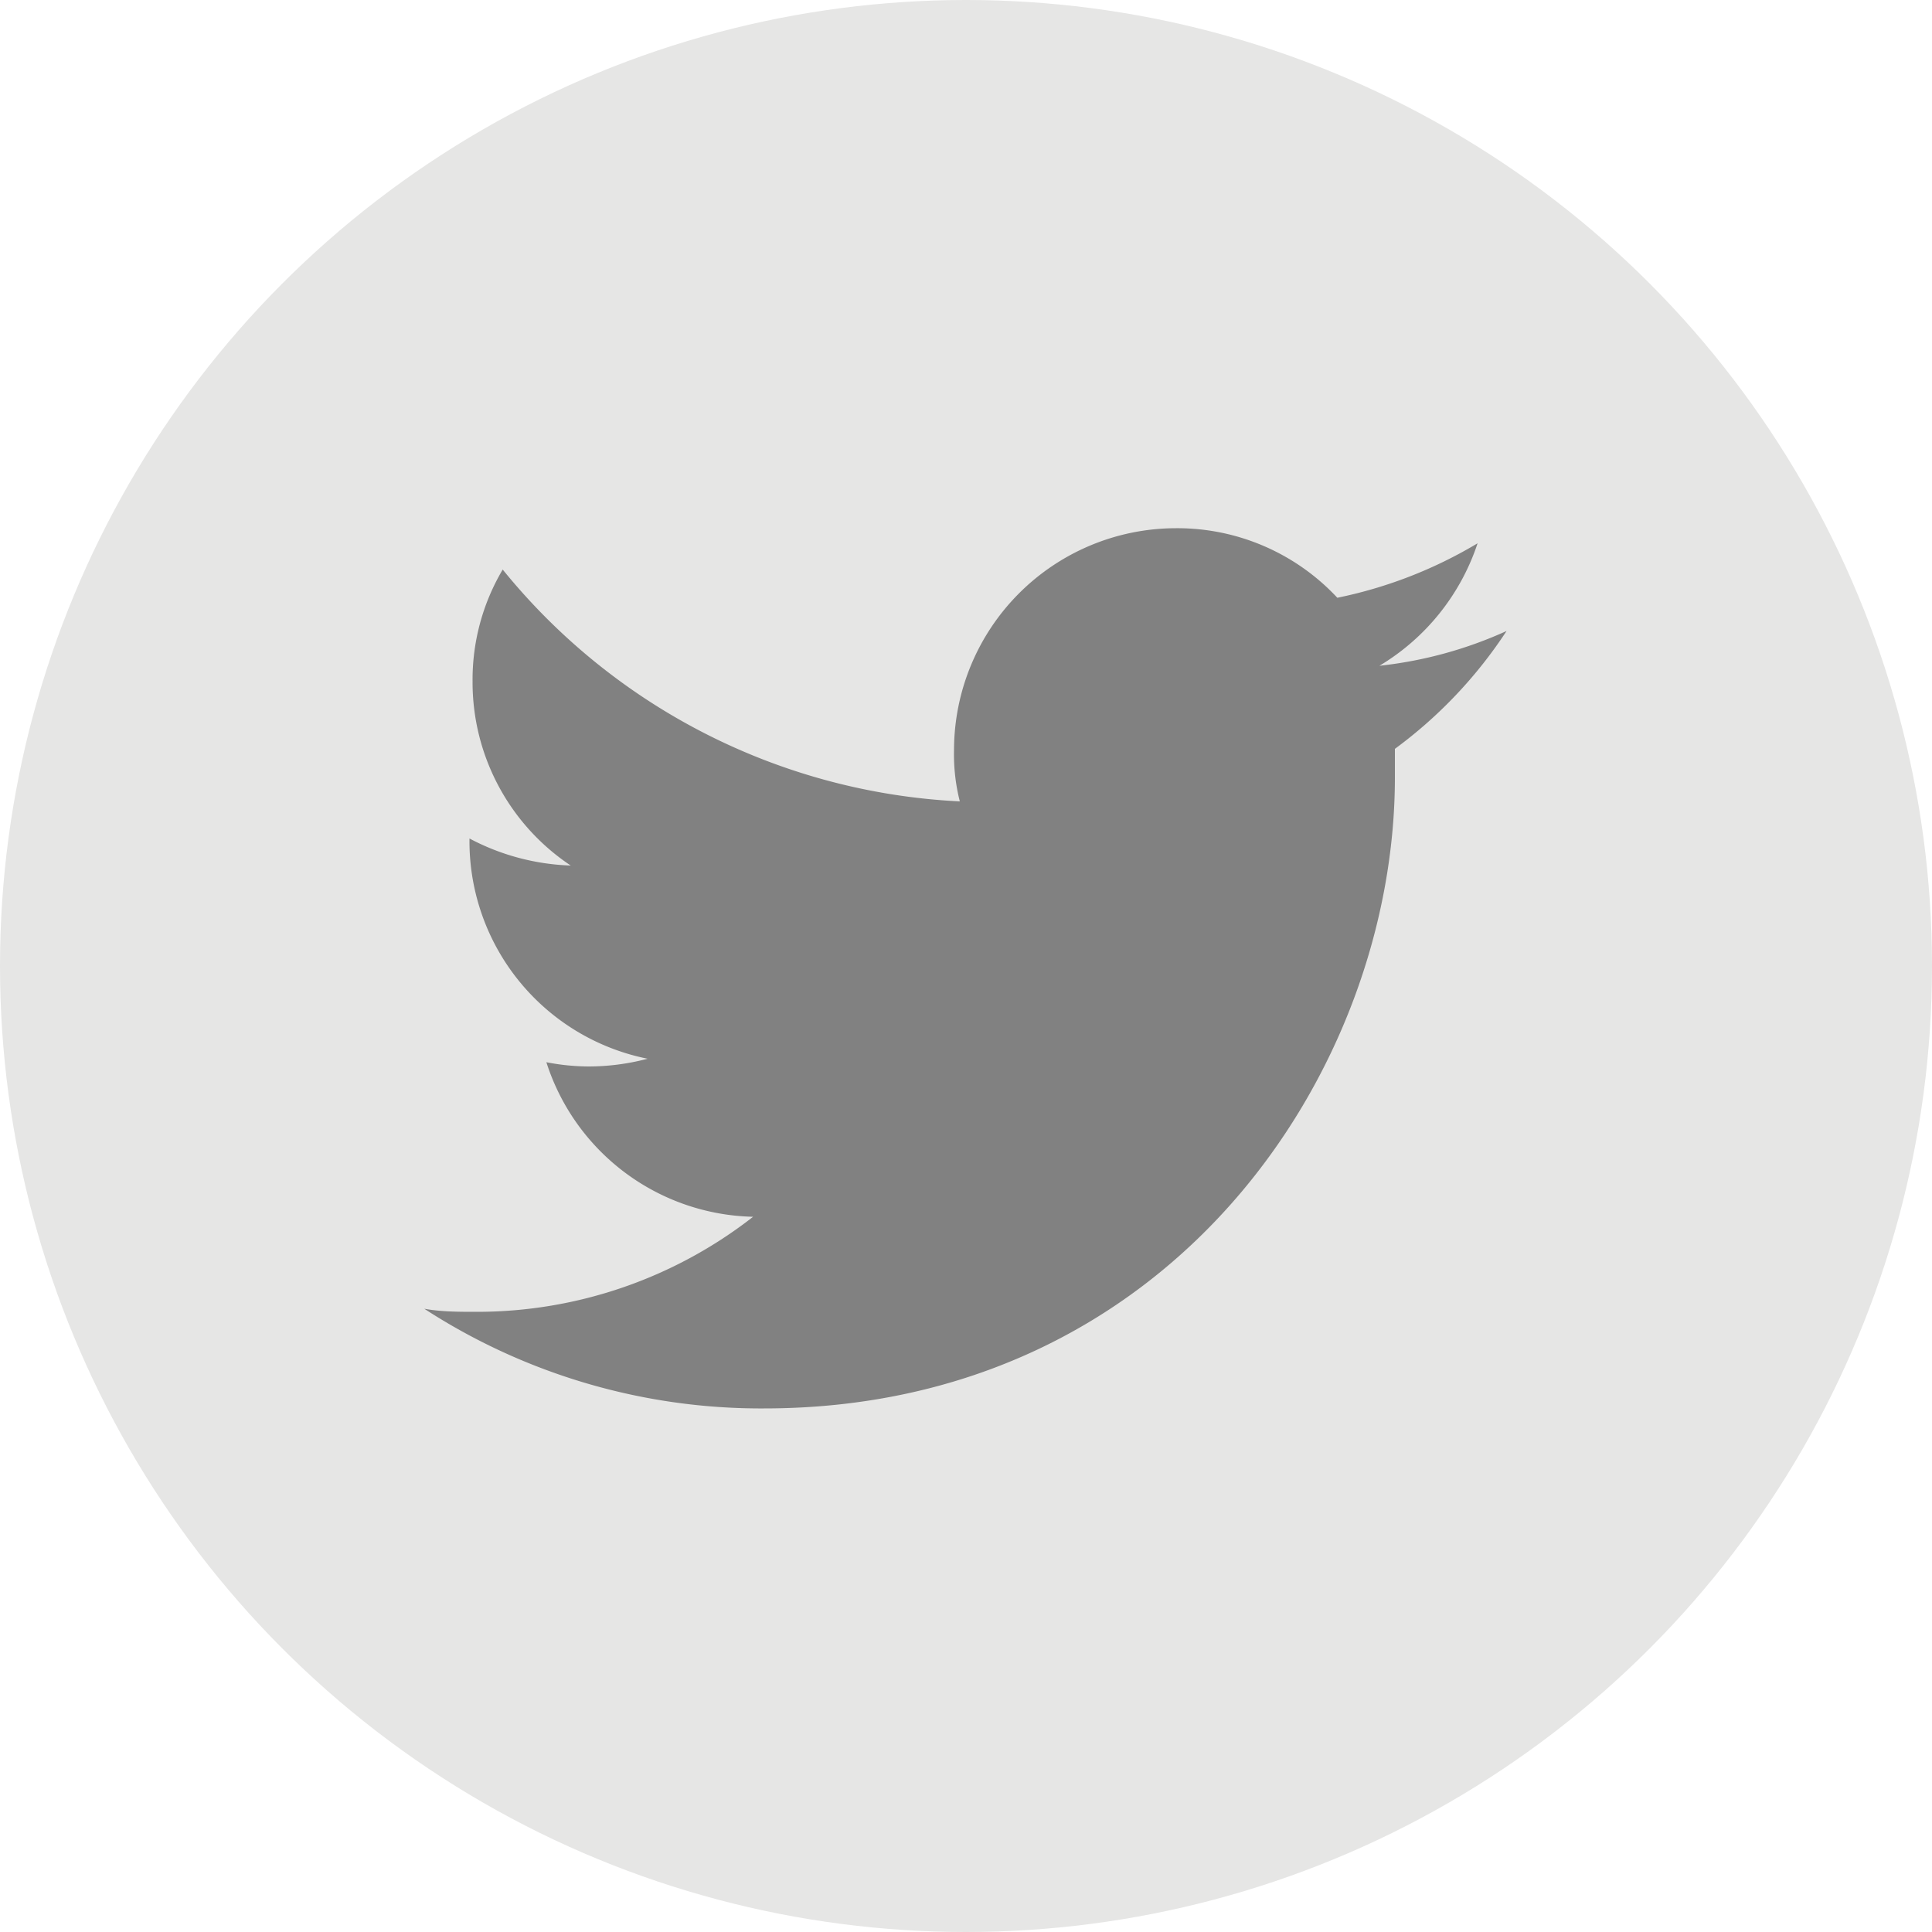 <svg id="Layer_1" data-name="Layer 1" xmlns="http://www.w3.org/2000/svg" viewBox="0 0 50 50"><defs><style>.cls-1{fill:#e6e6e5;}.cls-2{fill:#818181;}</style></defs><title>twitter</title><g id="Twitter"><circle id="back" class="cls-1" cx="25" cy="25" r="25"/><path id="Twitter-2" data-name="Twitter" class="cls-2" d="M1294.19,1271.33a10.72,10.72,0,0,1-3.29.9,5.83,5.83,0,0,0,2.54-3.17,11.57,11.57,0,0,1-3.63,1.41,5.66,5.66,0,0,0-4.18-1.8,5.75,5.75,0,0,0-5.74,5.74,4.94,4.94,0,0,0,.15,1.33,16.25,16.25,0,0,1-11.83-6,5.59,5.59,0,0,0-.78,2.9,5.7,5.7,0,0,0,2.54,4.76,6,6,0,0,1-2.62-.7v.08a5.74,5.74,0,0,0,4.61,5.62,6,6,0,0,1-1.52.2,5.78,5.78,0,0,1-1.1-.11,5.75,5.75,0,0,0,5.35,4,11.61,11.61,0,0,1-7.14,2.46c-.47,0-.94,0-1.37-.08a16,16,0,0,0,8.79,2.58c10.54,0,16.33-8.75,16.33-16.33v-.74A11.82,11.82,0,0,0,1294.19,1271.33Z" transform="translate(-1255.2 -1255)"/></g></svg>